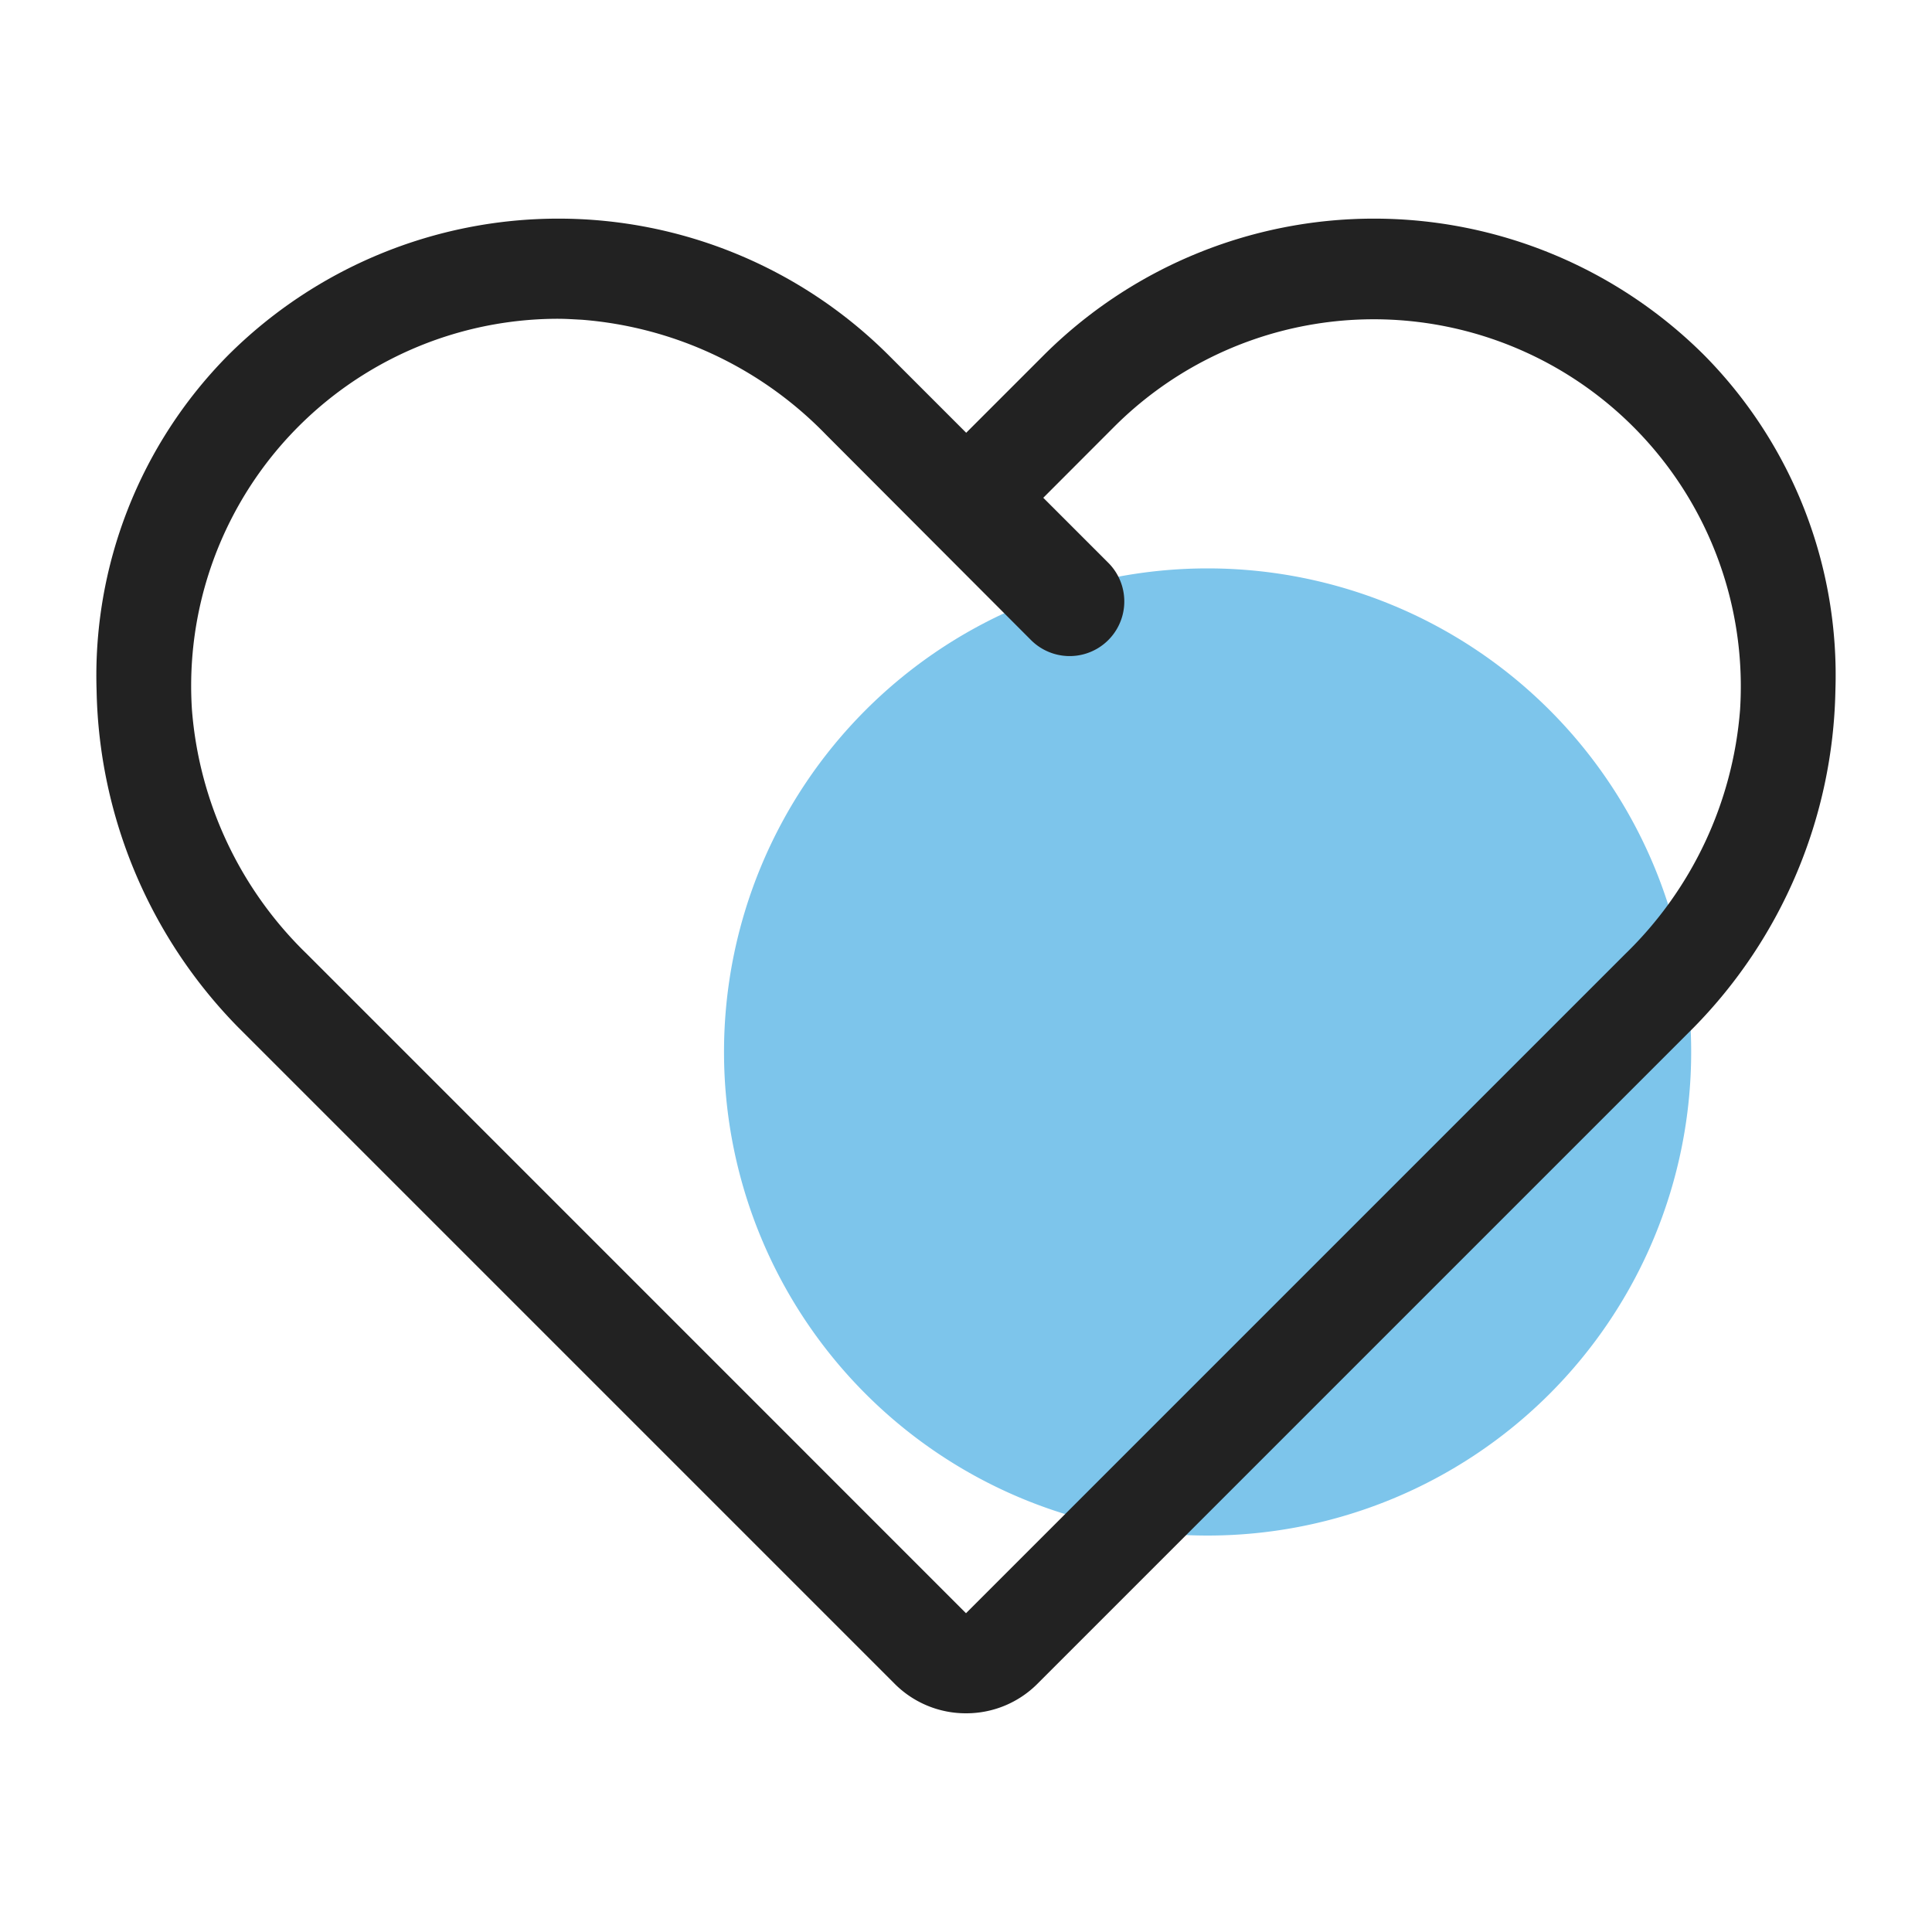 <?xml version="1.0" standalone="no"?><!DOCTYPE svg PUBLIC "-//W3C//DTD SVG 1.1//EN" "http://www.w3.org/Graphics/SVG/1.1/DTD/svg11.dtd"><svg t="1543283764799" class="icon" style="" viewBox="0 0 1024 1024" version="1.1" xmlns="http://www.w3.org/2000/svg" p-id="4410" xmlns:xlink="http://www.w3.org/1999/xlink" width="200" height="200"><defs><style type="text/css"></style></defs><path d="M640.051 557.568m-256.307 0a256.307 256.307 0 1 0 512.614 0 256.307 256.307 0 1 0-512.614 0Z" fill="#7dc5eb" p-id="4411" data-spm-anchor-id="a313x.7781069.0.i16" class="selected"></path><path d="M512 908.083a53.197 53.197 0 0 1-37.837-15.667l-347.802-347.802A261.786 261.786 0 0 1 51.2 366.08a241.357 241.357 0 0 1 69.581-177.664 247.808 247.808 0 0 1 350.362 0l40.96 40.96 40.96-40.96a247.808 247.808 0 0 1 350.362 0A241.254 241.254 0 0 1 972.8 366.08a261.734 261.734 0 0 1-75.11 178.534l-347.75 347.75a53.197 53.197 0 0 1-37.939 15.718zM295.885 168.96a194.56 194.56 0 0 0-194.15 207.258 202.189 202.189 0 0 0 60.877 129.382L512 855.04l349.389-349.389a202.189 202.189 0 0 0 60.877-129.382 194.56 194.56 0 0 0-331.725-150.067L552.96 263.834l34.458 34.458a28.877 28.877 0 0 1-40.96 40.96L437.811 230.4a202.24 202.24 0 0 0-129.382-60.928c-4.096-0.205-8.346-0.512-12.544-0.512z" fill="#222222" p-id="4412"></path></svg>
